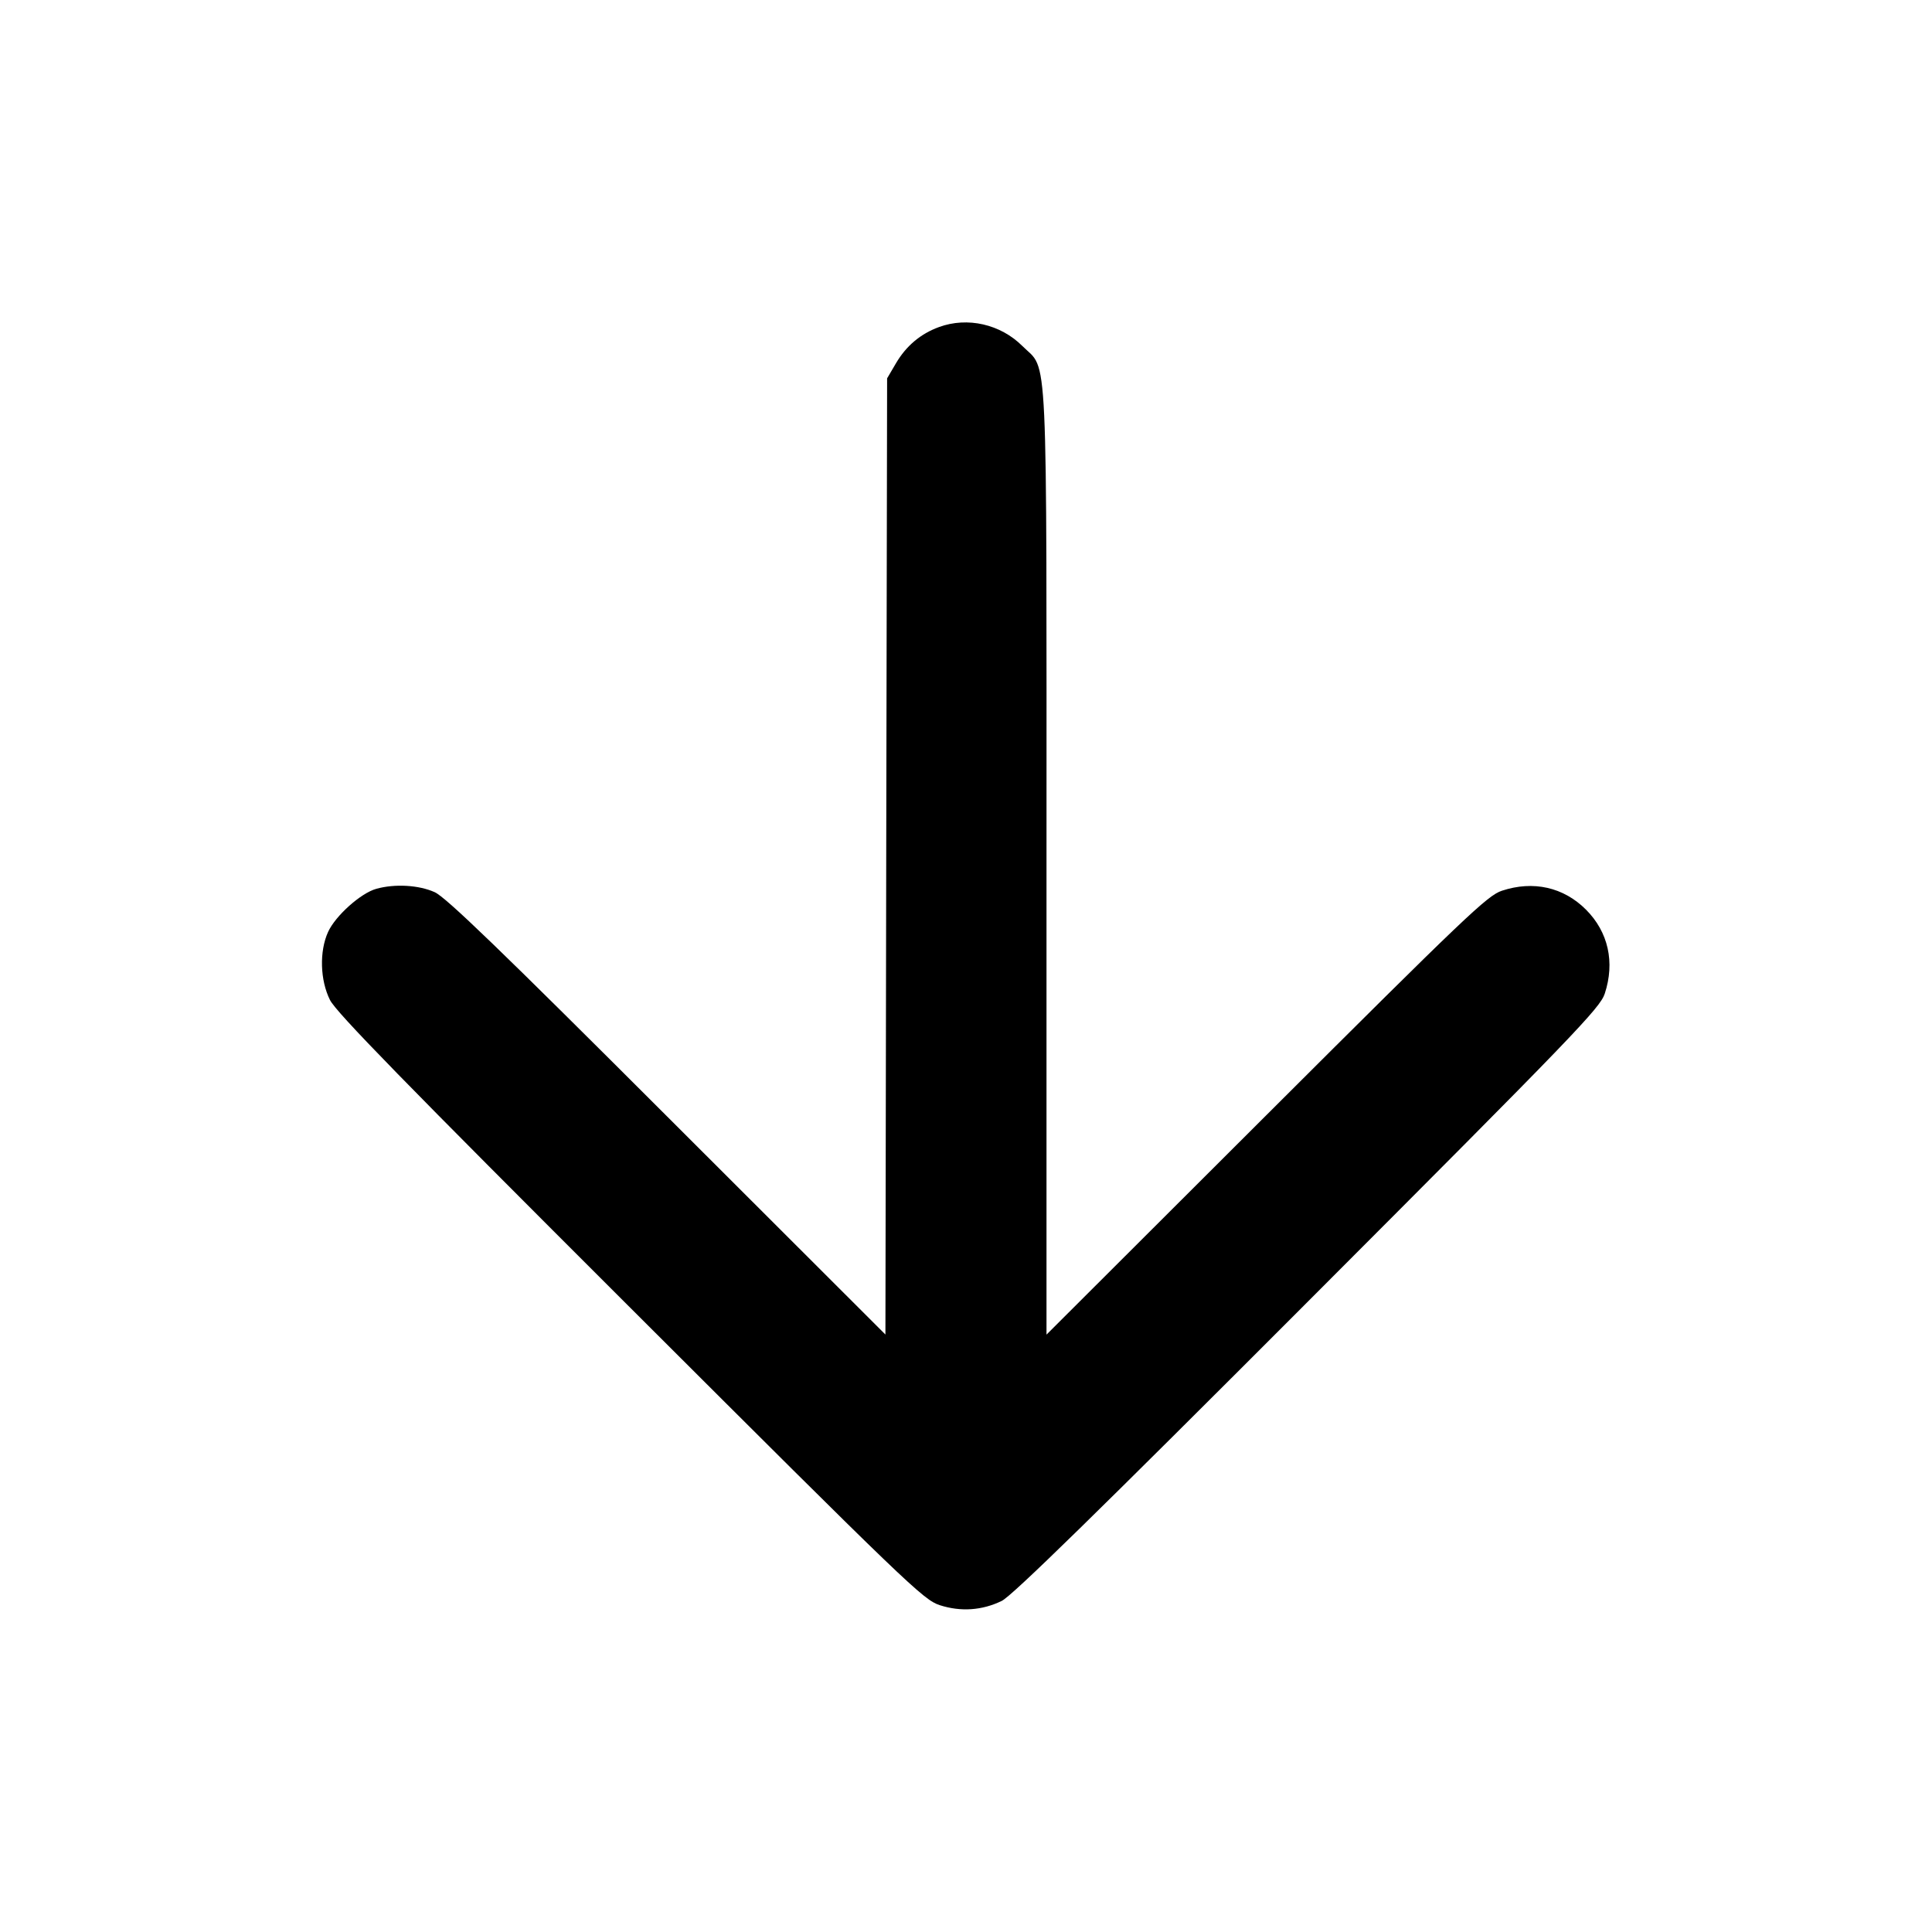 <?xml version="1.0" encoding="UTF-8" standalone="no"?>
<svg xmlns="http://www.w3.org/2000/svg" width="24" height="24"><path d="M11.664 4.063 C 11.436 4.146,11.257 4.297,11.131 4.511 L 11.020 4.700 11.009 10.639 L 10.999 16.578 8.289 13.871 C 6.208 11.791,5.538 11.145,5.400 11.083 C 5.203 10.994,4.905 10.977,4.675 11.041 C 4.482 11.094,4.166 11.377,4.075 11.578 C 3.966 11.819,3.976 12.176,4.099 12.422 C 4.175 12.575,5.021 13.442,7.829 16.245 C 11.282 19.693,11.471 19.874,11.674 19.940 C 11.935 20.024,12.200 20.006,12.444 19.887 C 12.571 19.826,13.620 18.800,16.245 16.171 C 19.561 12.850,19.876 12.523,19.935 12.343 C 20.063 11.953,19.979 11.577,19.701 11.299 C 19.423 11.021,19.047 10.936,18.657 11.065 C 18.478 11.124,18.212 11.377,15.730 13.854 L 13.000 16.579 13.000 10.716 C 13.000 4.131,13.023 4.621,12.701 4.299 C 12.429 4.027,12.018 3.933,11.664 4.063" stroke="none" fill-rule="evenodd"/></svg>